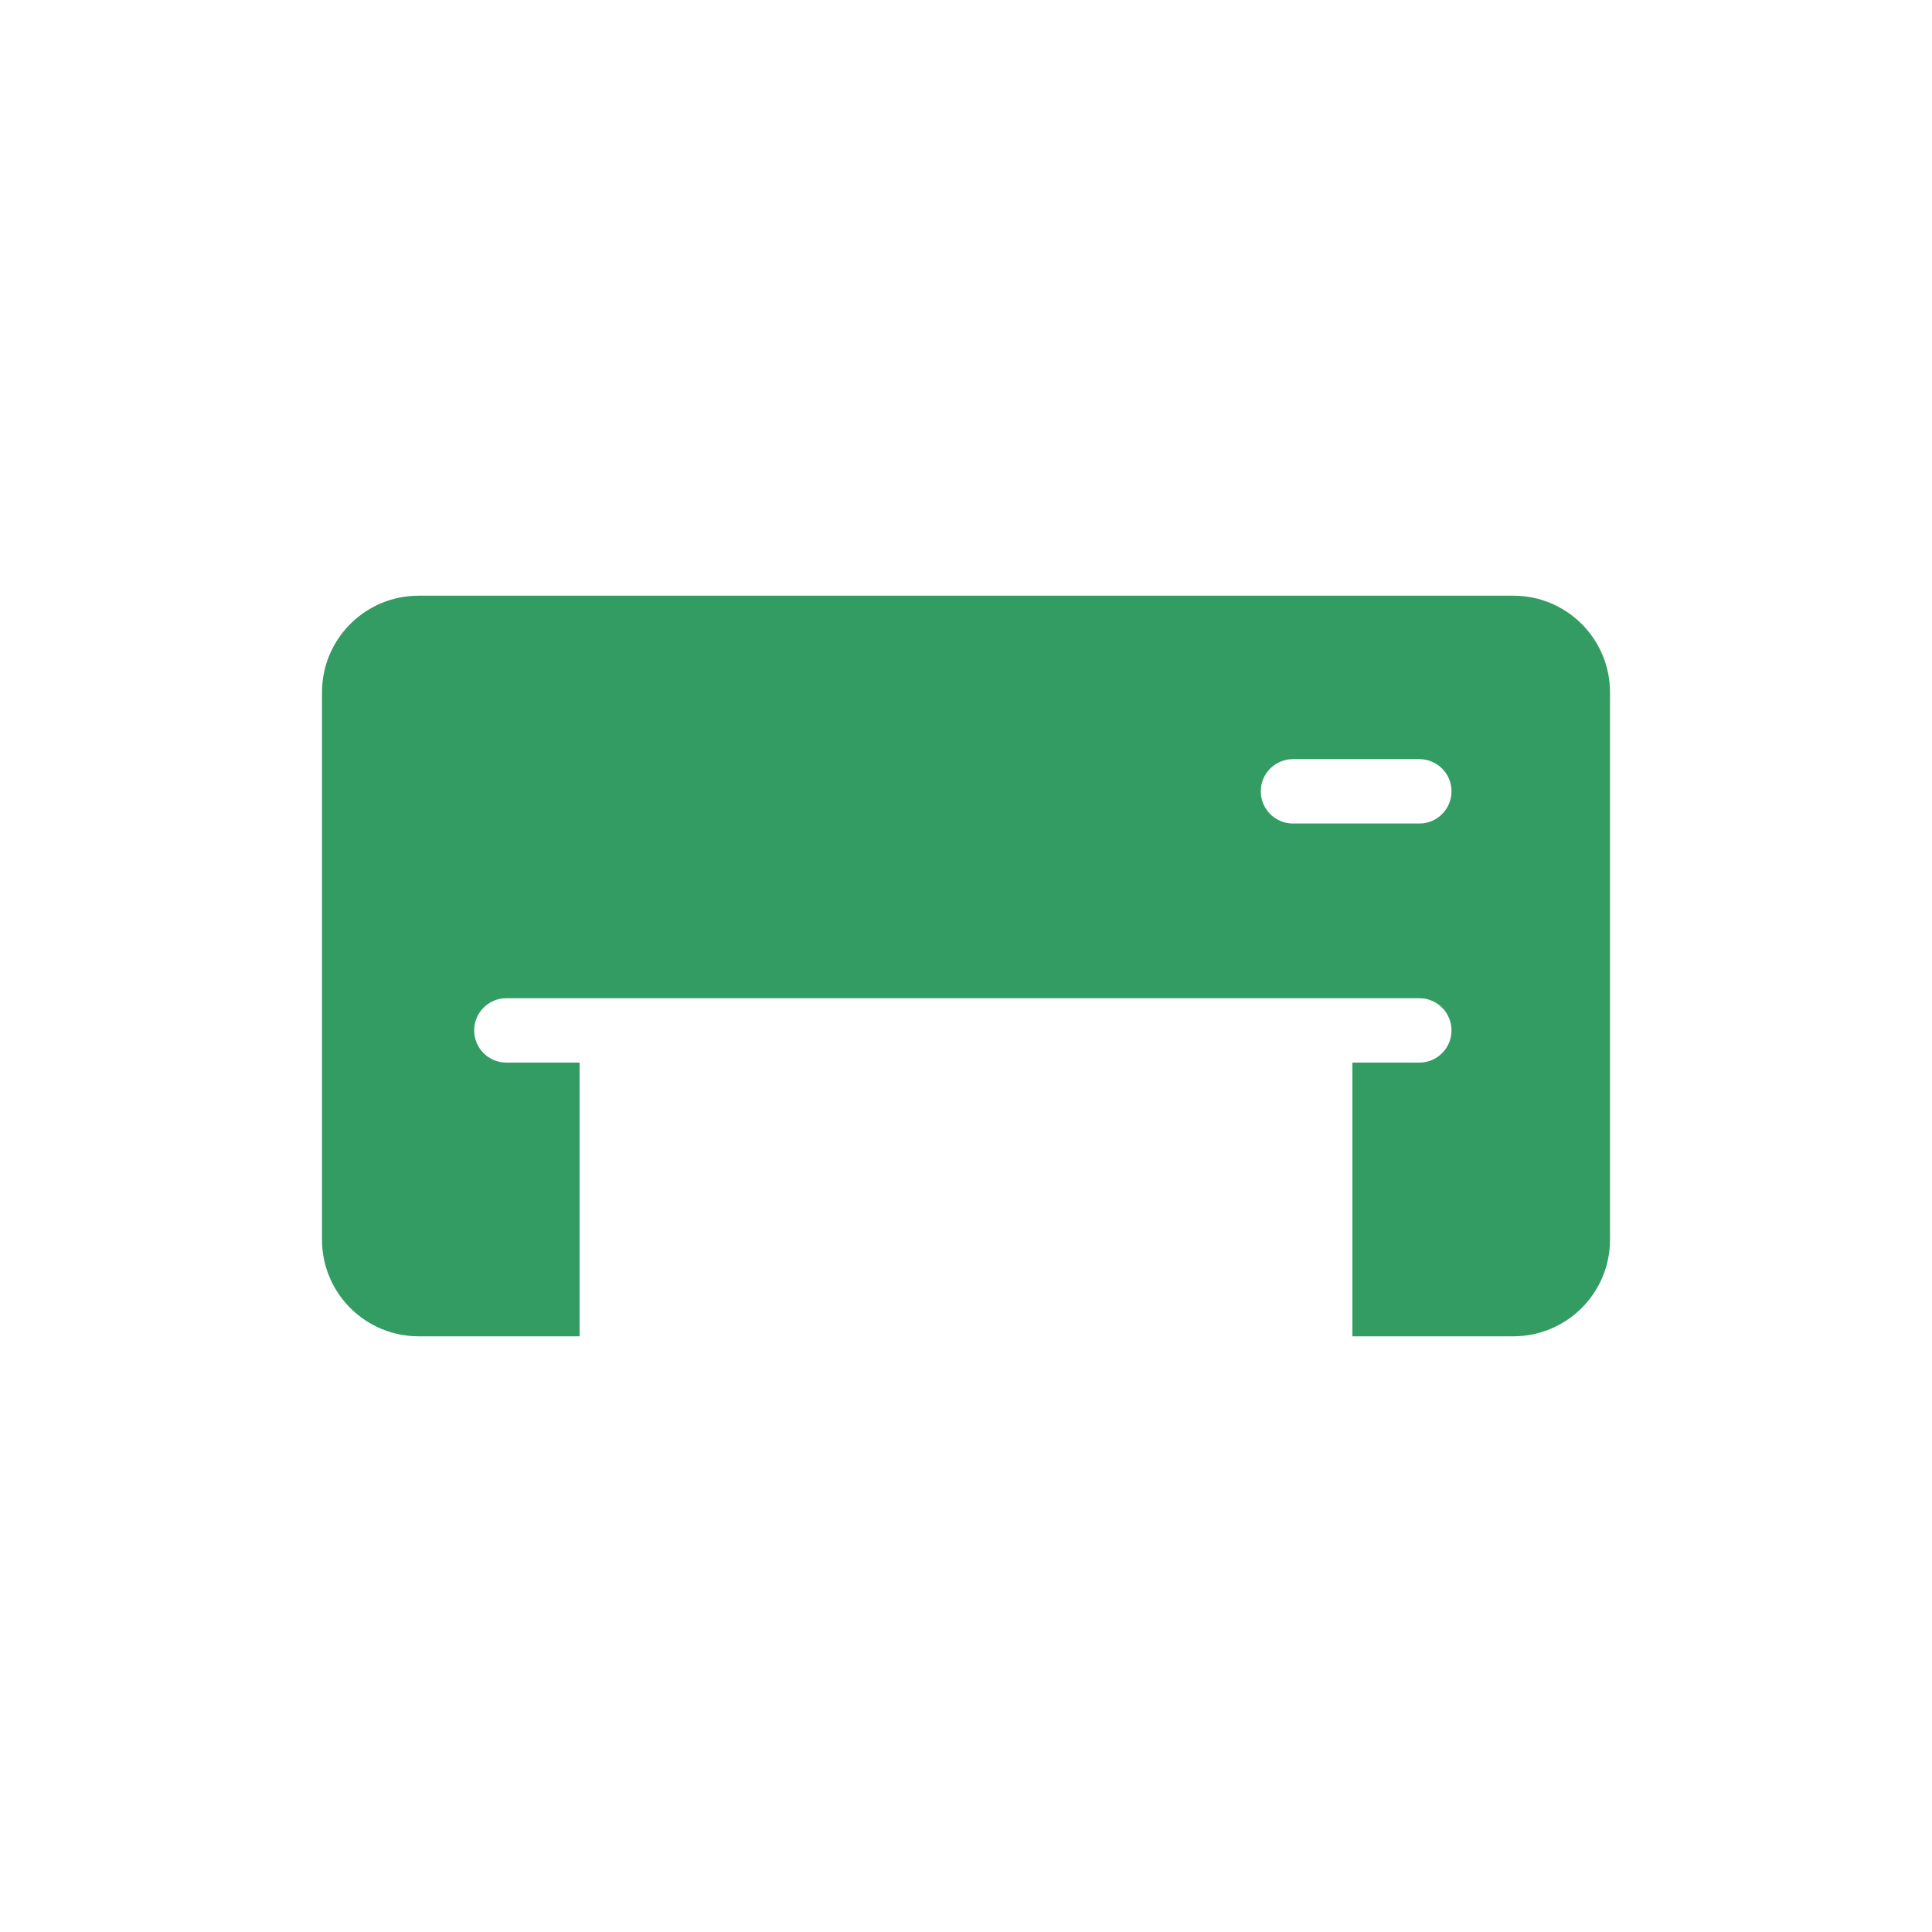<svg width="60" height="60" viewBox="0 0 60 60" fill="none" xmlns="http://www.w3.org/2000/svg">
<rect width="60" height="60" fill="white"/>
<path fill-rule="evenodd" clip-rule="evenodd" d="M19.158 42.5H13C10.791 42.5 9 40.709 9 38.5V21.5C9 19.291 10.791 17.5 13 17.5H47C49.209 17.5 51 19.291 51 21.5V38.5C51 40.709 49.209 42.5 47 42.5H41.045V31.5H19.158V42.5Z" fill="#339C63"/>
<path fill-rule="evenodd" clip-rule="evenodd" d="M41.995 12.324C41.904 10.749 40.598 9.5 39 9.5H21L20.824 9.505C19.249 9.596 18 10.902 18 12.5V16.5H13L12.783 16.505C10.122 16.618 8 18.811 8 21.5V38.5L8.005 38.717C8.118 41.378 10.311 43.5 13 43.5H18V48C18 49.598 19.249 50.904 20.824 50.995L21 51H39C40.598 51 41.904 49.751 41.995 48.176L42 48V43.5H47L47.217 43.495C49.878 43.382 52 41.189 52 38.5V21.5L51.995 21.283C51.882 18.622 49.689 16.5 47 16.5H42V12.5L41.995 12.324ZM40 16.5V12.5C40 11.987 39.614 11.565 39.117 11.507L39 11.5H21C20.487 11.5 20.064 11.886 20.007 12.383L20 12.5V16.5H40ZM18 33V41.5H13L12.824 41.495C11.249 41.404 10 40.098 10 38.5V21.5L10.005 21.324C10.096 19.749 11.402 18.5 13 18.5H47L47.176 18.505C48.751 18.596 50 19.902 50 21.5V38.5L49.995 38.676C49.904 40.251 48.598 41.5 47 41.5H42V33H44.078L44.195 32.993C44.692 32.935 45.078 32.513 45.078 32C45.078 31.448 44.631 31 44.078 31H15.726L15.609 31.007C15.111 31.064 14.726 31.487 14.726 32C14.726 32.552 15.173 33 15.726 33H18ZM20 33H40V48C40 48.513 39.614 48.935 39.117 48.993L39 49H21C20.487 49 20.064 48.614 20.007 48.117L20 48V33ZM45.078 24.575C45.078 24.023 44.631 23.575 44.078 23.575H40.155L40.038 23.582C39.541 23.64 39.155 24.062 39.155 24.575C39.155 25.128 39.603 25.575 40.155 25.575H44.078L44.195 25.569C44.692 25.511 45.078 25.088 45.078 24.575ZM35 36.5C35.552 36.5 36 36.948 36 37.5C36 38.013 35.614 38.435 35.117 38.493L35 38.5H26C25.448 38.5 25 38.052 25 37.5C25 36.987 25.386 36.565 25.883 36.507L26 36.5H35ZM32 42.5C32.552 42.5 33 42.948 33 43.5C33 44.013 32.614 44.435 32.117 44.493L32 44.5H26C25.448 44.5 25 44.052 25 43.5C25 42.987 25.386 42.565 25.883 42.507L26 42.5H32Z" fill="white"/>
</svg>
